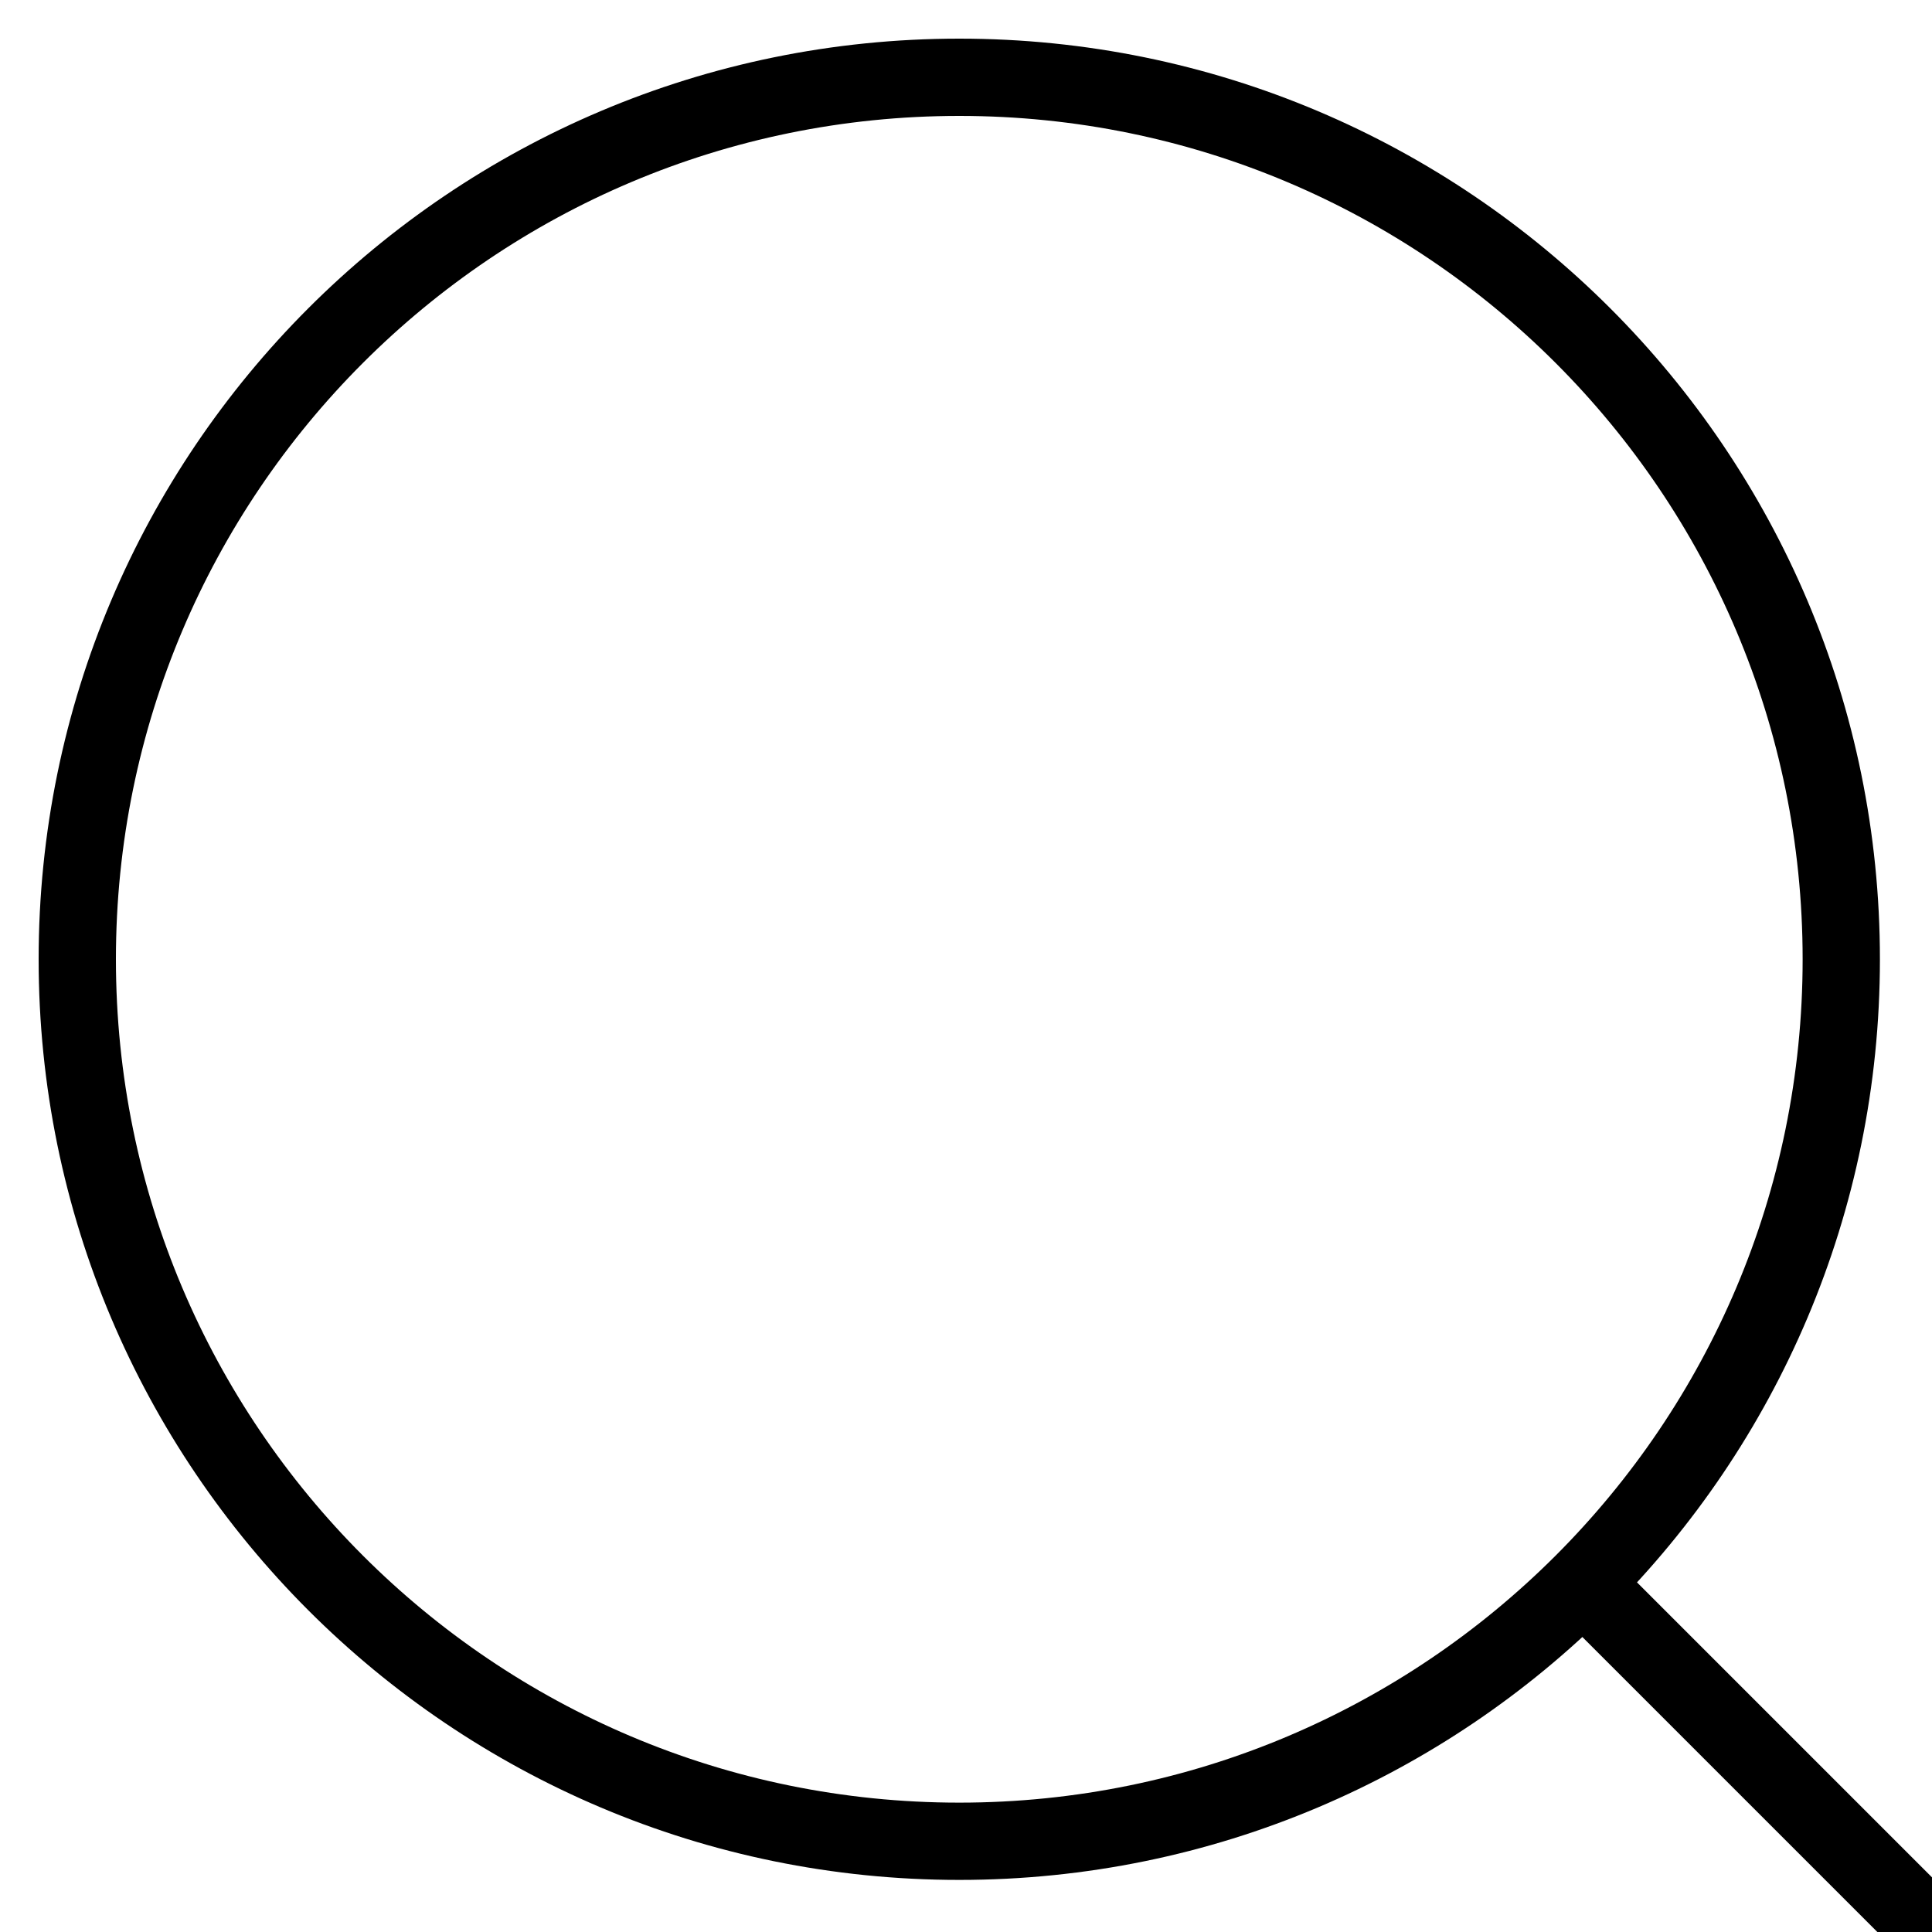 <svg width="25" height="25" viewBox="0 0 25 25" fill="none" xmlns="http://www.w3.org/2000/svg">
<path d="M20.484 20.484L26 26M12.413 23.826C6.11 23.826 1 18.716 1 12.413C1 6.11 6.11 1 12.413 1C18.716 1 23.826 6.11 23.826 12.413C23.826 18.716 18.716 23.826 12.413 23.826Z" stroke="black"/>
</svg>

